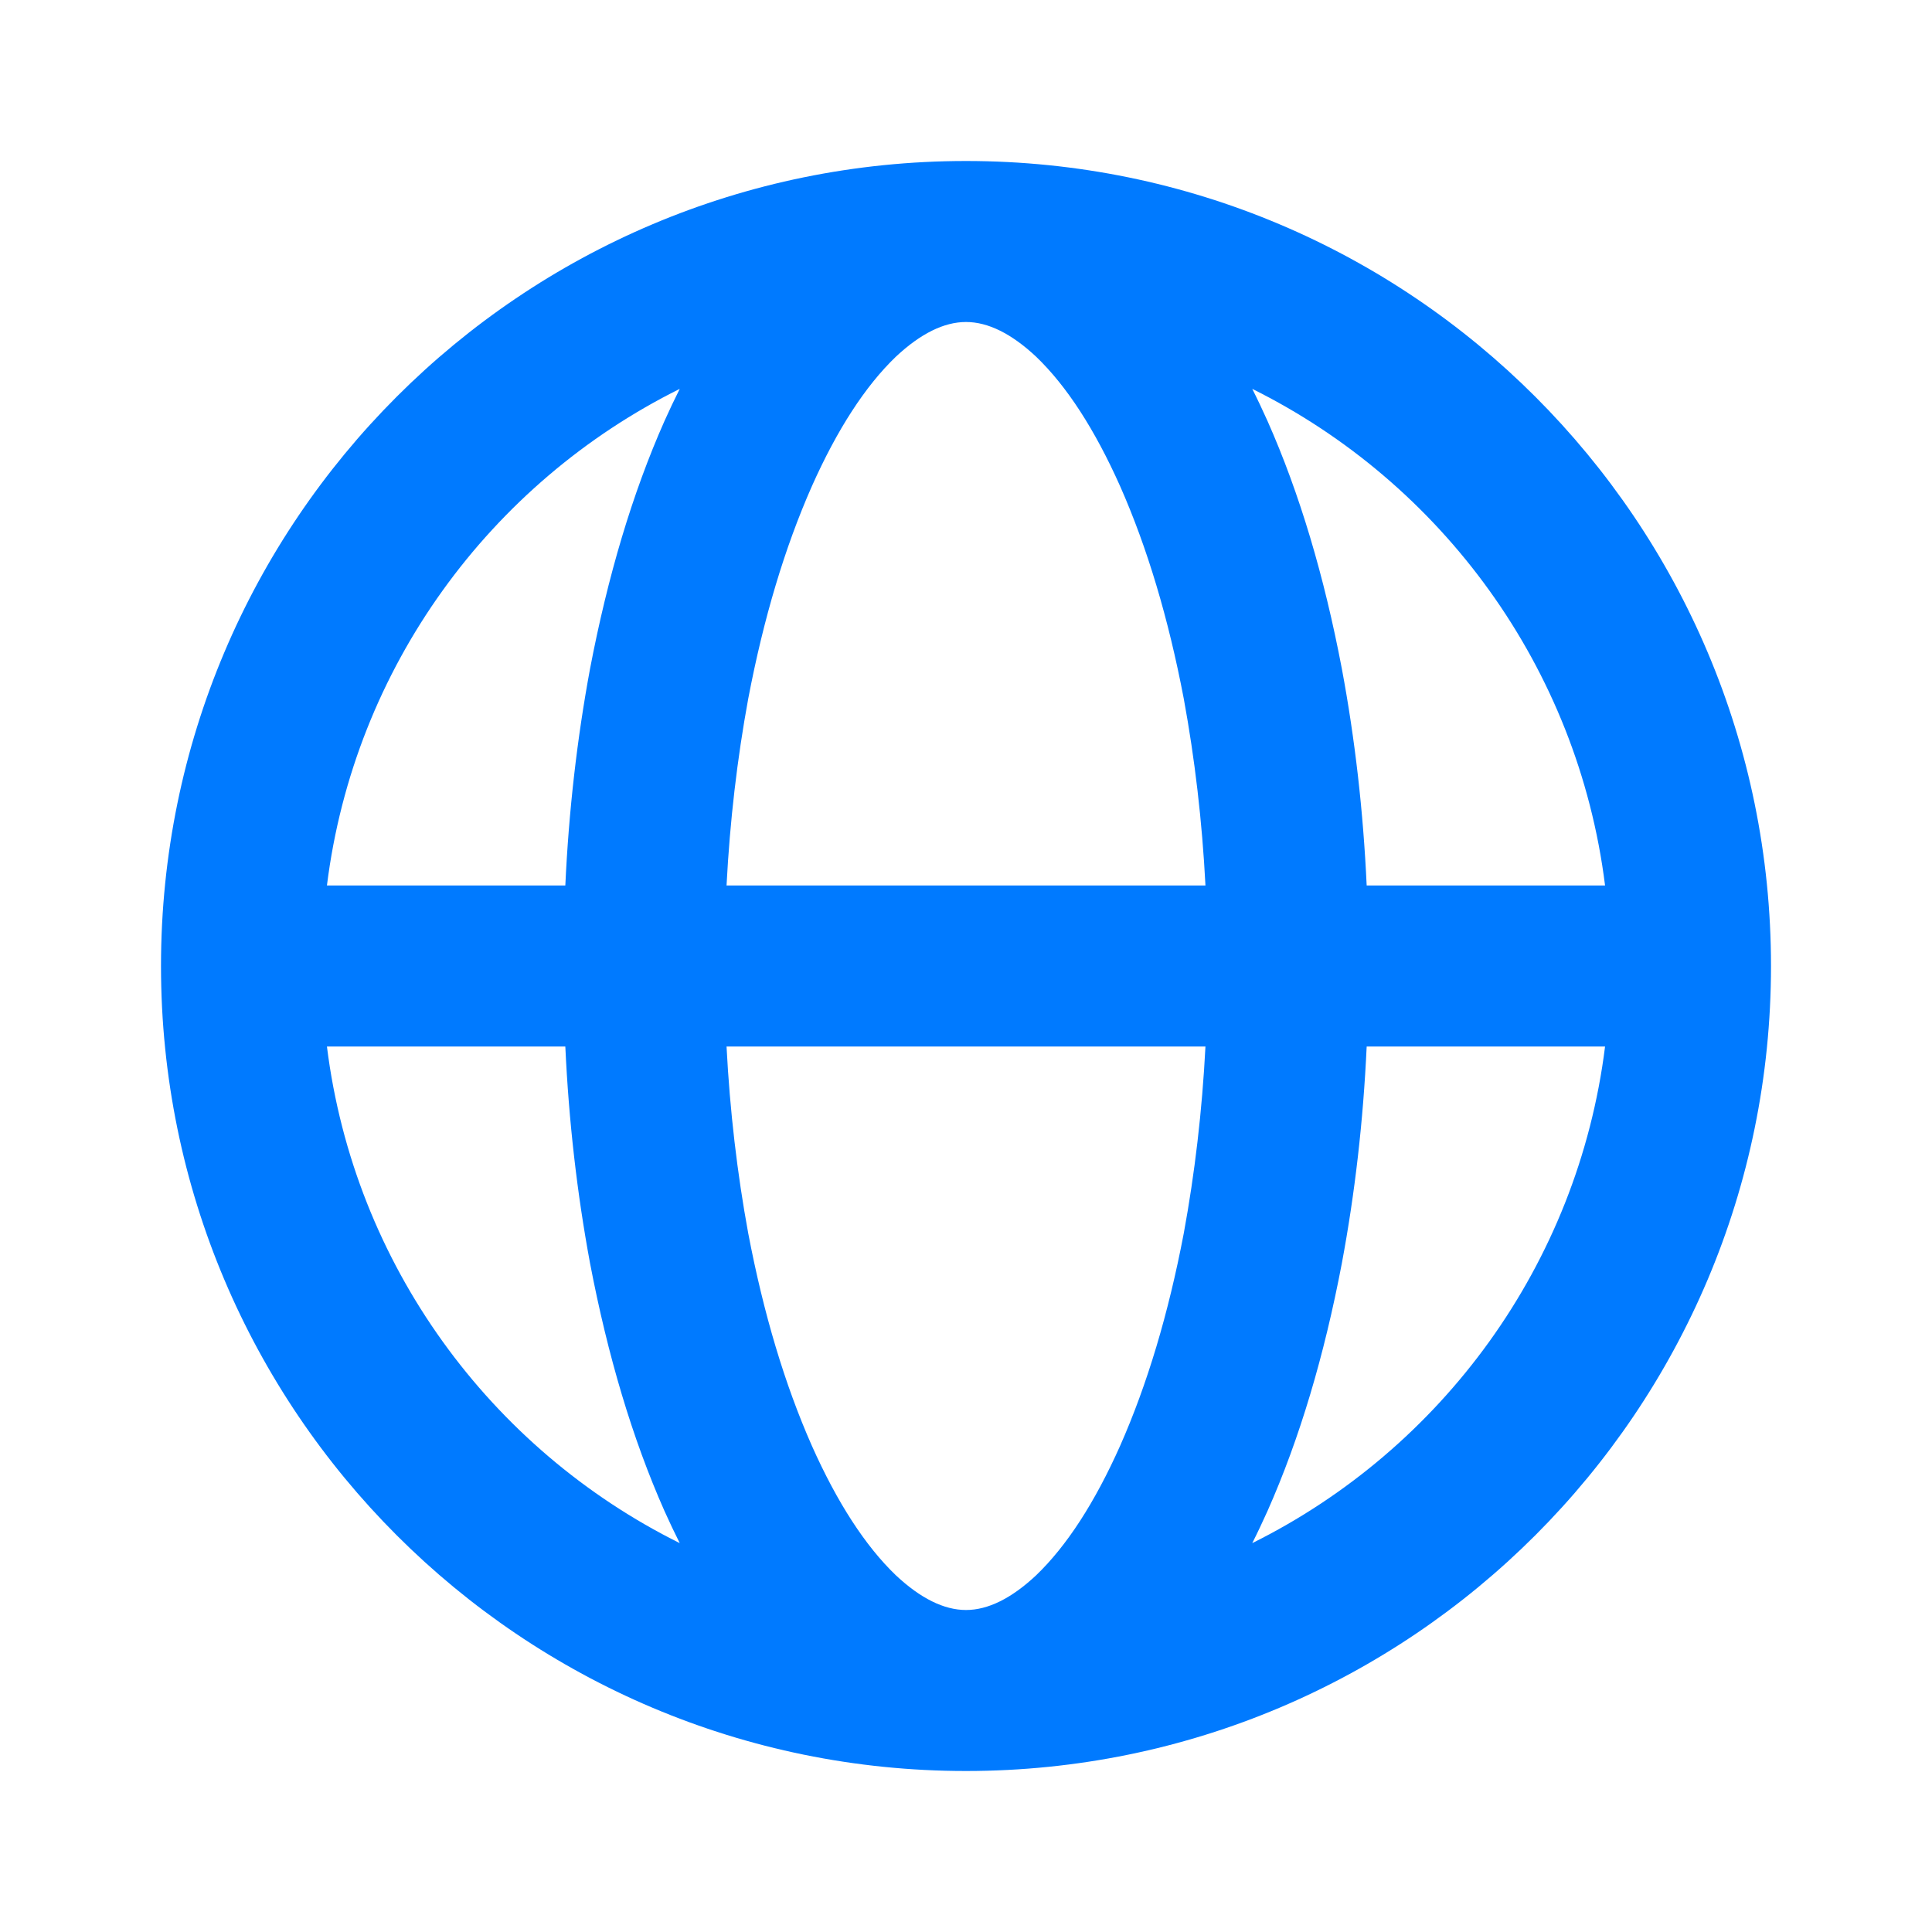 <svg xmlns="http://www.w3.org/2000/svg" xmlns:xlink="http://www.w3.org/1999/xlink" width="18" height="18" viewBox="0 0 18 18" fill="none">
<path d="M1.5 9C1.5 4.856 4.856 1.5 9 1.5C13.144 1.5 16.5 4.856 16.5 9C16.5 13.144 13.144 16.5 9 16.5C4.856 16.5 1.5 13.144 1.5 9ZM9.652 14.678C9.424 14.891 9.206 15 9 15C8.794 15 8.576 14.891 8.348 14.678C8.062 14.404 7.8 13.999 7.564 13.47C7.312 12.9 7.114 12.24 6.971 11.49C6.868 10.929 6.8 10.35 6.769 9.75L11.231 9.75C11.2 10.35 11.132 10.929 11.029 11.49C10.886 12.24 10.688 12.9 10.436 13.47C10.2 13.999 9.938 14.404 9.652 14.678ZM11.231 8.25L6.769 8.25C6.8 7.65 6.868 7.071 6.971 6.51C7.114 5.76 7.312 5.1 7.564 4.53C7.8 4.001 8.062 3.596 8.348 3.322C8.576 3.109 8.794 3 9 3C9.206 3 9.424 3.109 9.652 3.322C9.938 3.596 10.2 4.001 10.436 4.53C10.688 5.1 10.886 5.76 11.029 6.51C11.132 7.071 11.2 7.65 11.231 8.25ZM12.733 9.75C12.701 10.444 12.624 11.115 12.502 11.768C12.338 12.63 12.109 13.402 11.809 14.078C11.763 14.18 11.716 14.28 11.667 14.377C13.43 13.501 14.7 11.784 14.954 9.75L12.733 9.75ZM14.954 8.25L12.733 8.25C12.701 7.556 12.624 6.885 12.502 6.232C12.338 5.37 12.109 4.598 11.809 3.922C11.763 3.82 11.716 3.72 11.667 3.623C13.43 4.499 14.7 6.216 14.954 8.25ZM5.267 8.25C5.299 7.556 5.376 6.885 5.497 6.232C5.662 5.37 5.891 4.598 6.191 3.922C6.237 3.82 6.284 3.72 6.333 3.623C4.57 4.499 3.3 6.216 3.046 8.25L5.267 8.25ZM3.046 9.75C3.3 11.784 4.57 13.501 6.333 14.377C6.284 14.28 6.237 14.18 6.191 14.078C5.891 13.402 5.662 12.63 5.497 11.768C5.376 11.115 5.299 10.444 5.267 9.75L3.046 9.75Z" fill-rule="evenodd"  fill="#007AFF" >
</path>
</svg>
